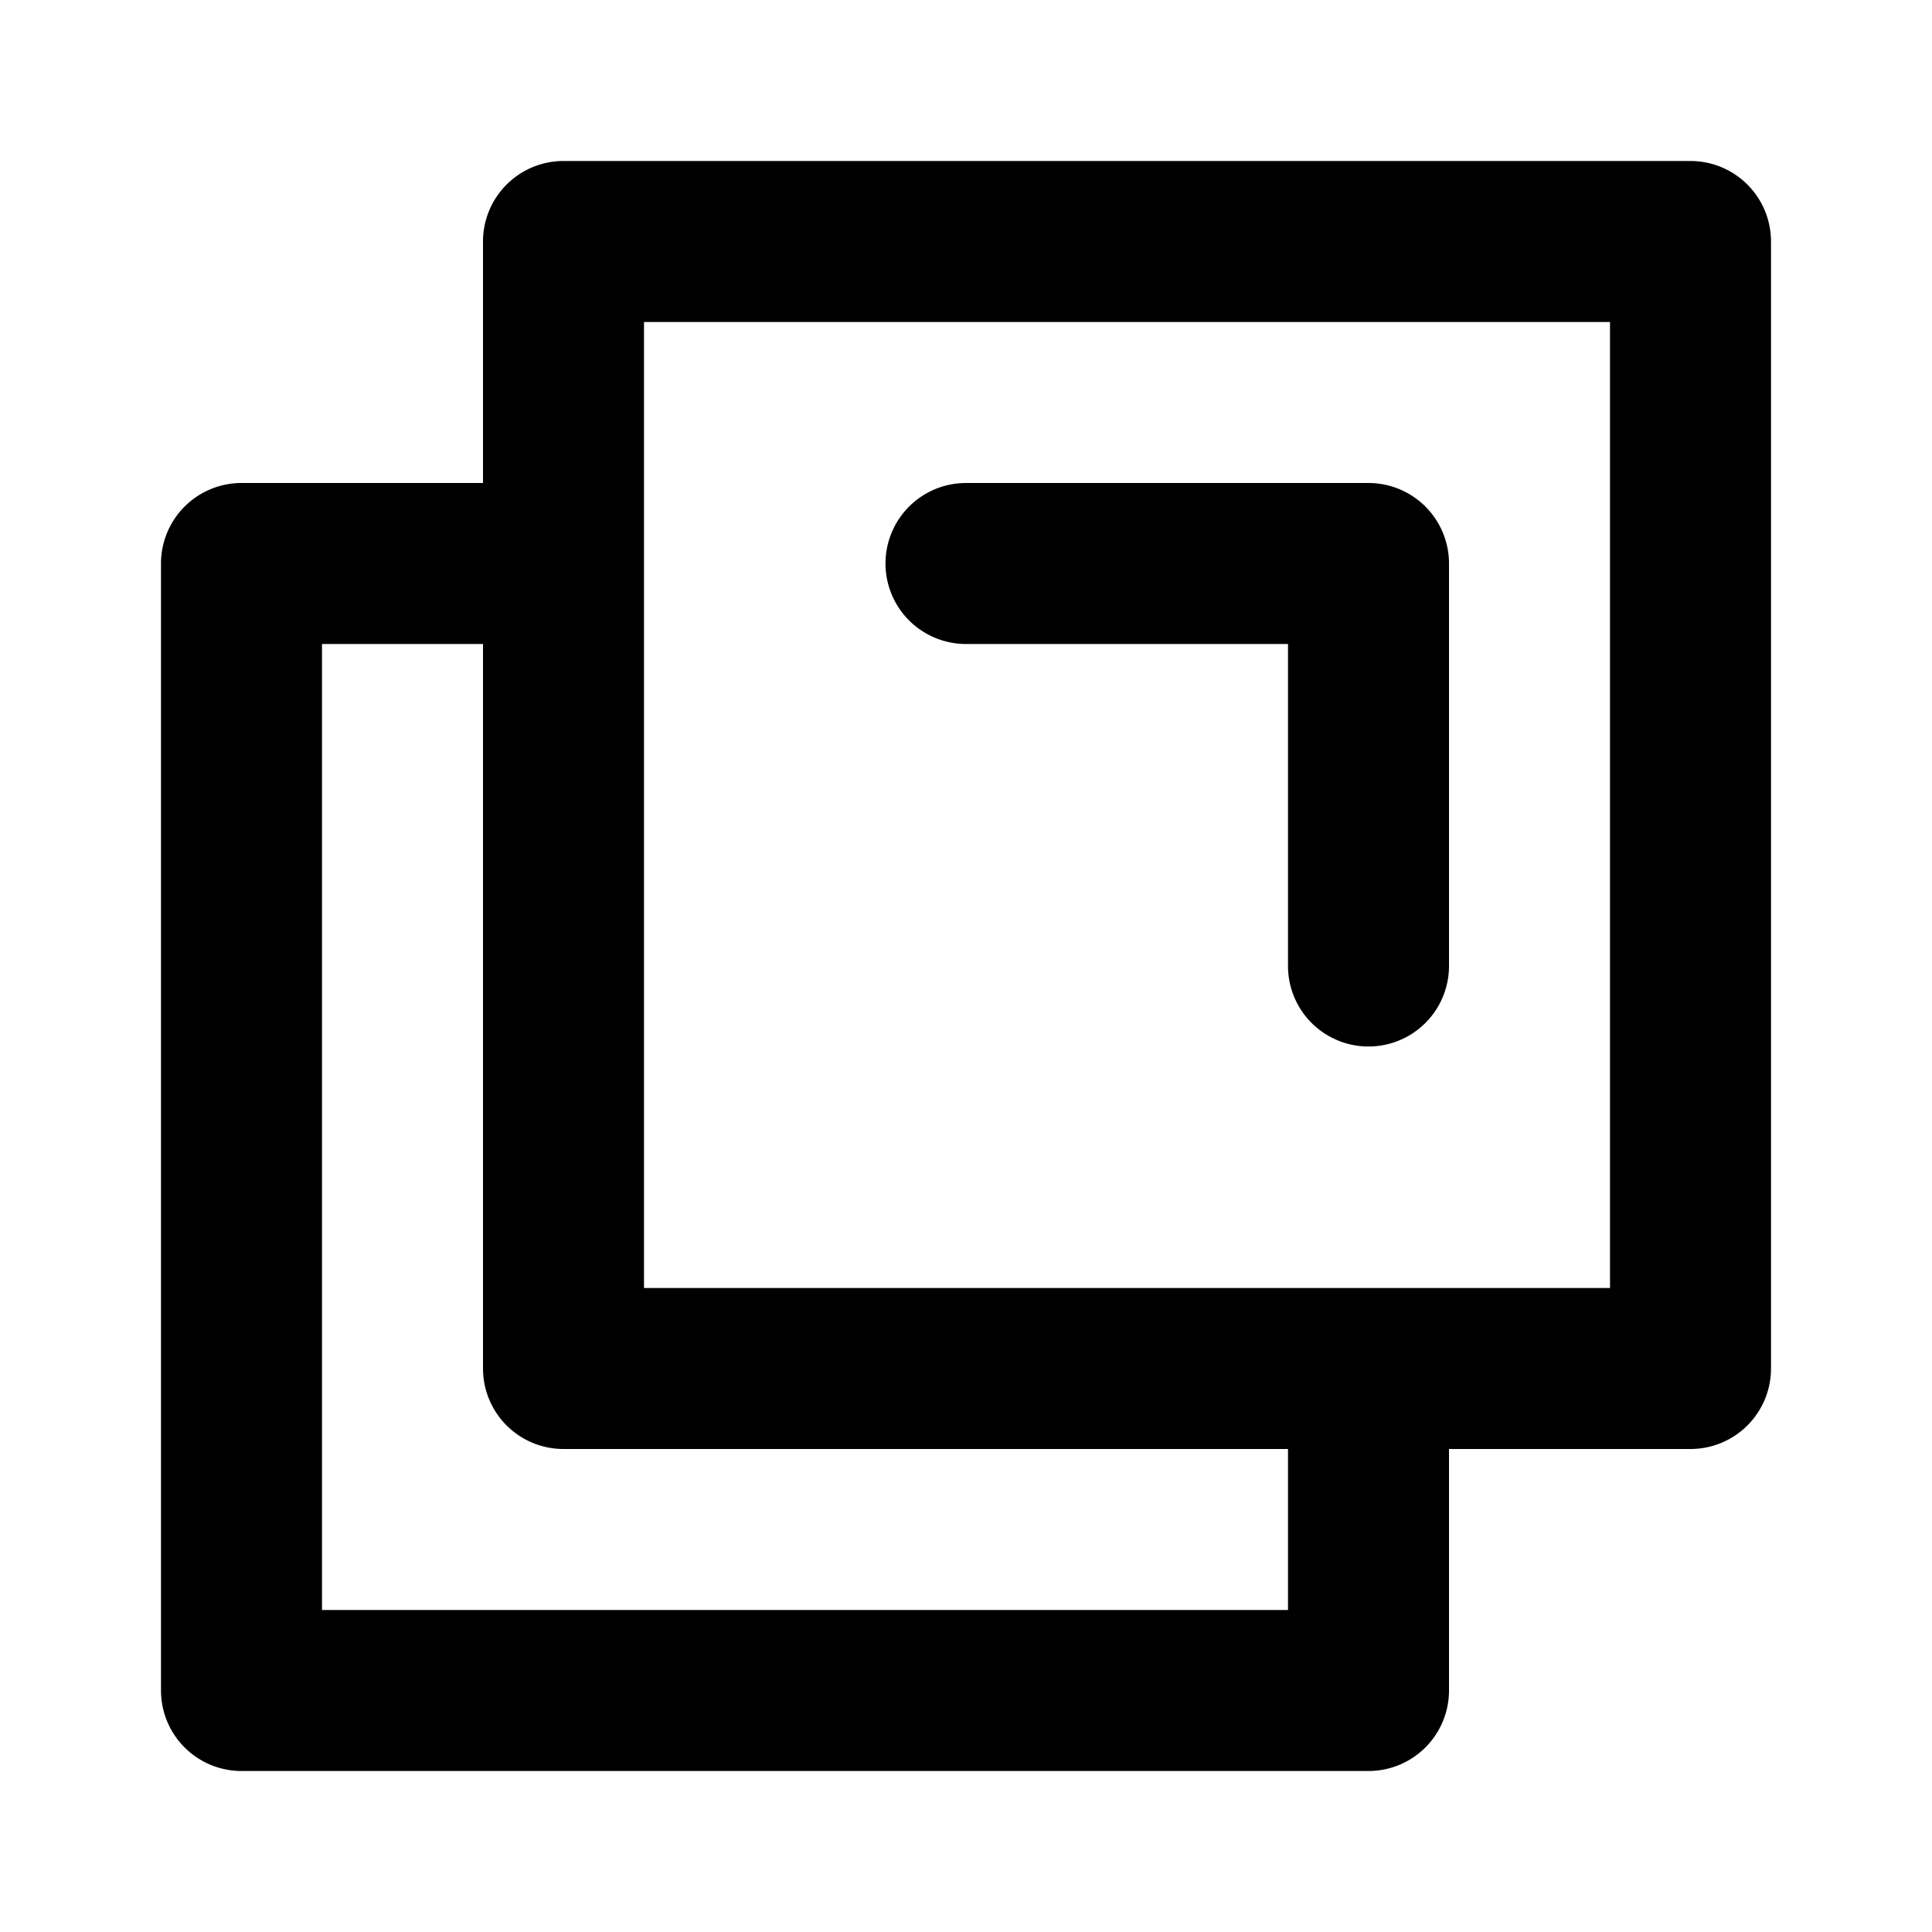<svg height="512" viewBox="0 0 24 24" width="512" xmlns="http://www.w3.org/2000/svg"><g id="_57_Pop_Up_" data-name="57 Pop Up "><path d="m21 2h-14a1 1 0 0 0 -1 1v3h-3a1 1 0 0 0 -1 1v14a1 1 0 0 0 1 1h14a1 1 0 0 0 1-1v-3h3a1 1 0 0 0 1-1v-14a1 1 0 0 0 -1-1zm-5 18h-12v-12h2v9a1 1 0 0 0 1 1h9zm4-4h-12v-12h12zm-9-9a1 1 0 0 1 1-1h5a1 1 0 0 1 1 1v5a1 1 0 0 1 -2 0v-4h-4a1 1 0 0 1 -1-1z"/></g></svg>